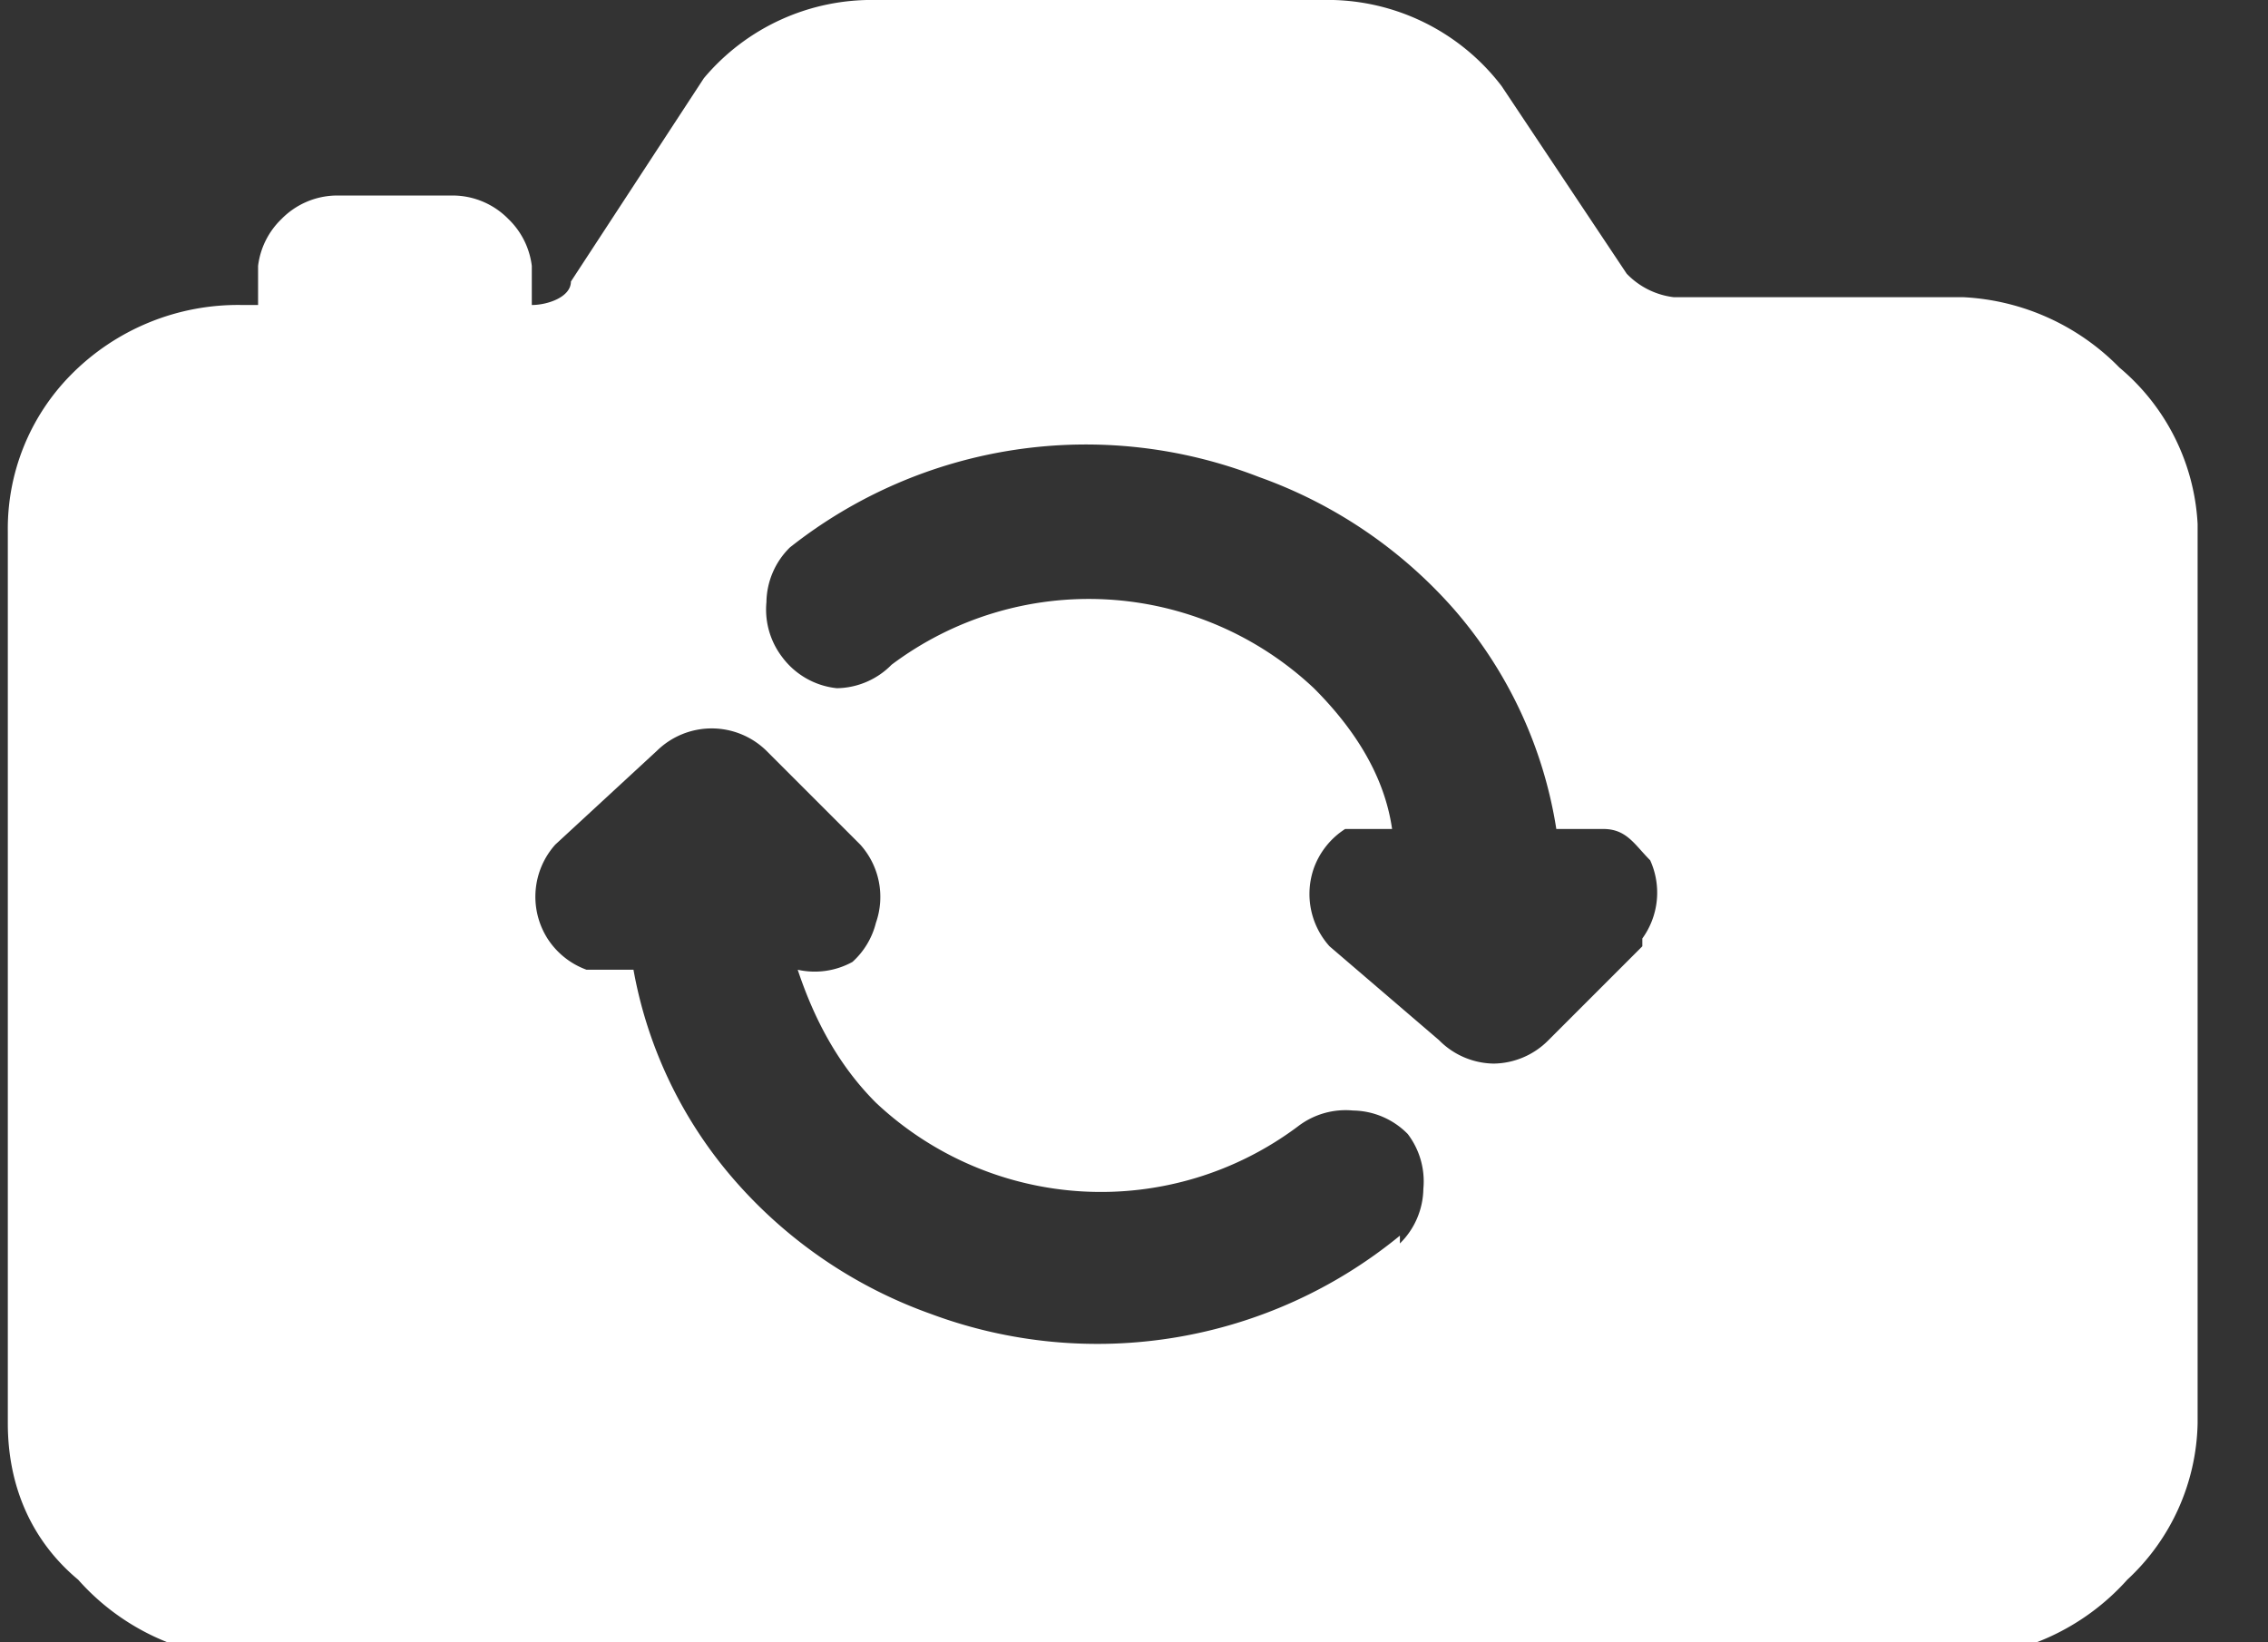 <svg xmlns="http://www.w3.org/2000/svg" fill="none" viewBox="0 0 29 21"><rect x="0" y="0" width="29" height="21" fill="#333333" stroke="none"/><path fill="#fff" d="M25 3.8h-3.6a1 1 0 0 1-.6-.3l-1.6-2.4A2.8 2.8 0 0 0 16.9 0h-5.7A2.8 2.8 0 0 0 9 1L7.3 3.6c0 .2-.3.3-.5.3v-.5a1 1 0 0 0-.3-.6 1 1 0 0 0-.7-.3H4.3a1 1 0 0 0-.7.3 1 1 0 0 0-.3.6v.5h-.2a3 3 0 0 0-2.2.9 2.8 2.8 0 0 0-.8 2v11.4c0 .8.3 1.5.9 2a3 3 0 0 0 2 1h22a3 3 0 0 0 2.2-1 2.8 2.8 0 0 0 .9-2V6.7a2.8 2.8 0 0 0-1-2 3 3 0 0 0-2-.9Zm-7.1 12a6.1 6.1 0 0 1-6 1 6 6 0 0 1-2.5-1.7 5.6 5.6 0 0 1-1.3-2.7h-.6A1 1 0 0 1 7 12a1 1 0 0 1 .1-1.2l1.3-1.2a1 1 0 0 1 1.4 0l1.2 1.2a1 1 0 0 1 .2 1 1 1 0 0 1-.3.5 1 1 0 0 1-.7.1c.2.6.5 1.2 1 1.7a4.2 4.2 0 0 0 5.4.3 1 1 0 0 1 .7-.2 1 1 0 0 1 .7.3 1 1 0 0 1 .2.7 1 1 0 0 1-.3.7Zm3.1-3.7-1.2 1.2a1 1 0 0 1-.7.3 1 1 0 0 1-.7-.3L17 12.1a1 1 0 0 1-.2-1 1 1 0 0 1 .4-.5h.6c-.1-.7-.5-1.3-1-1.8a4.2 4.2 0 0 0-5.4-.3 1 1 0 0 1-.7.3 1 1 0 0 1-.7-.4 1 1 0 0 1-.2-.7 1 1 0 0 1 .3-.7 6.1 6.1 0 0 1 6-.9 6 6 0 0 1 2.5 1.7 5.6 5.6 0 0 1 1.3 2.8h.6c.3 0 .4.2.6.4a1 1 0 0 1-.1 1Z"/></svg>